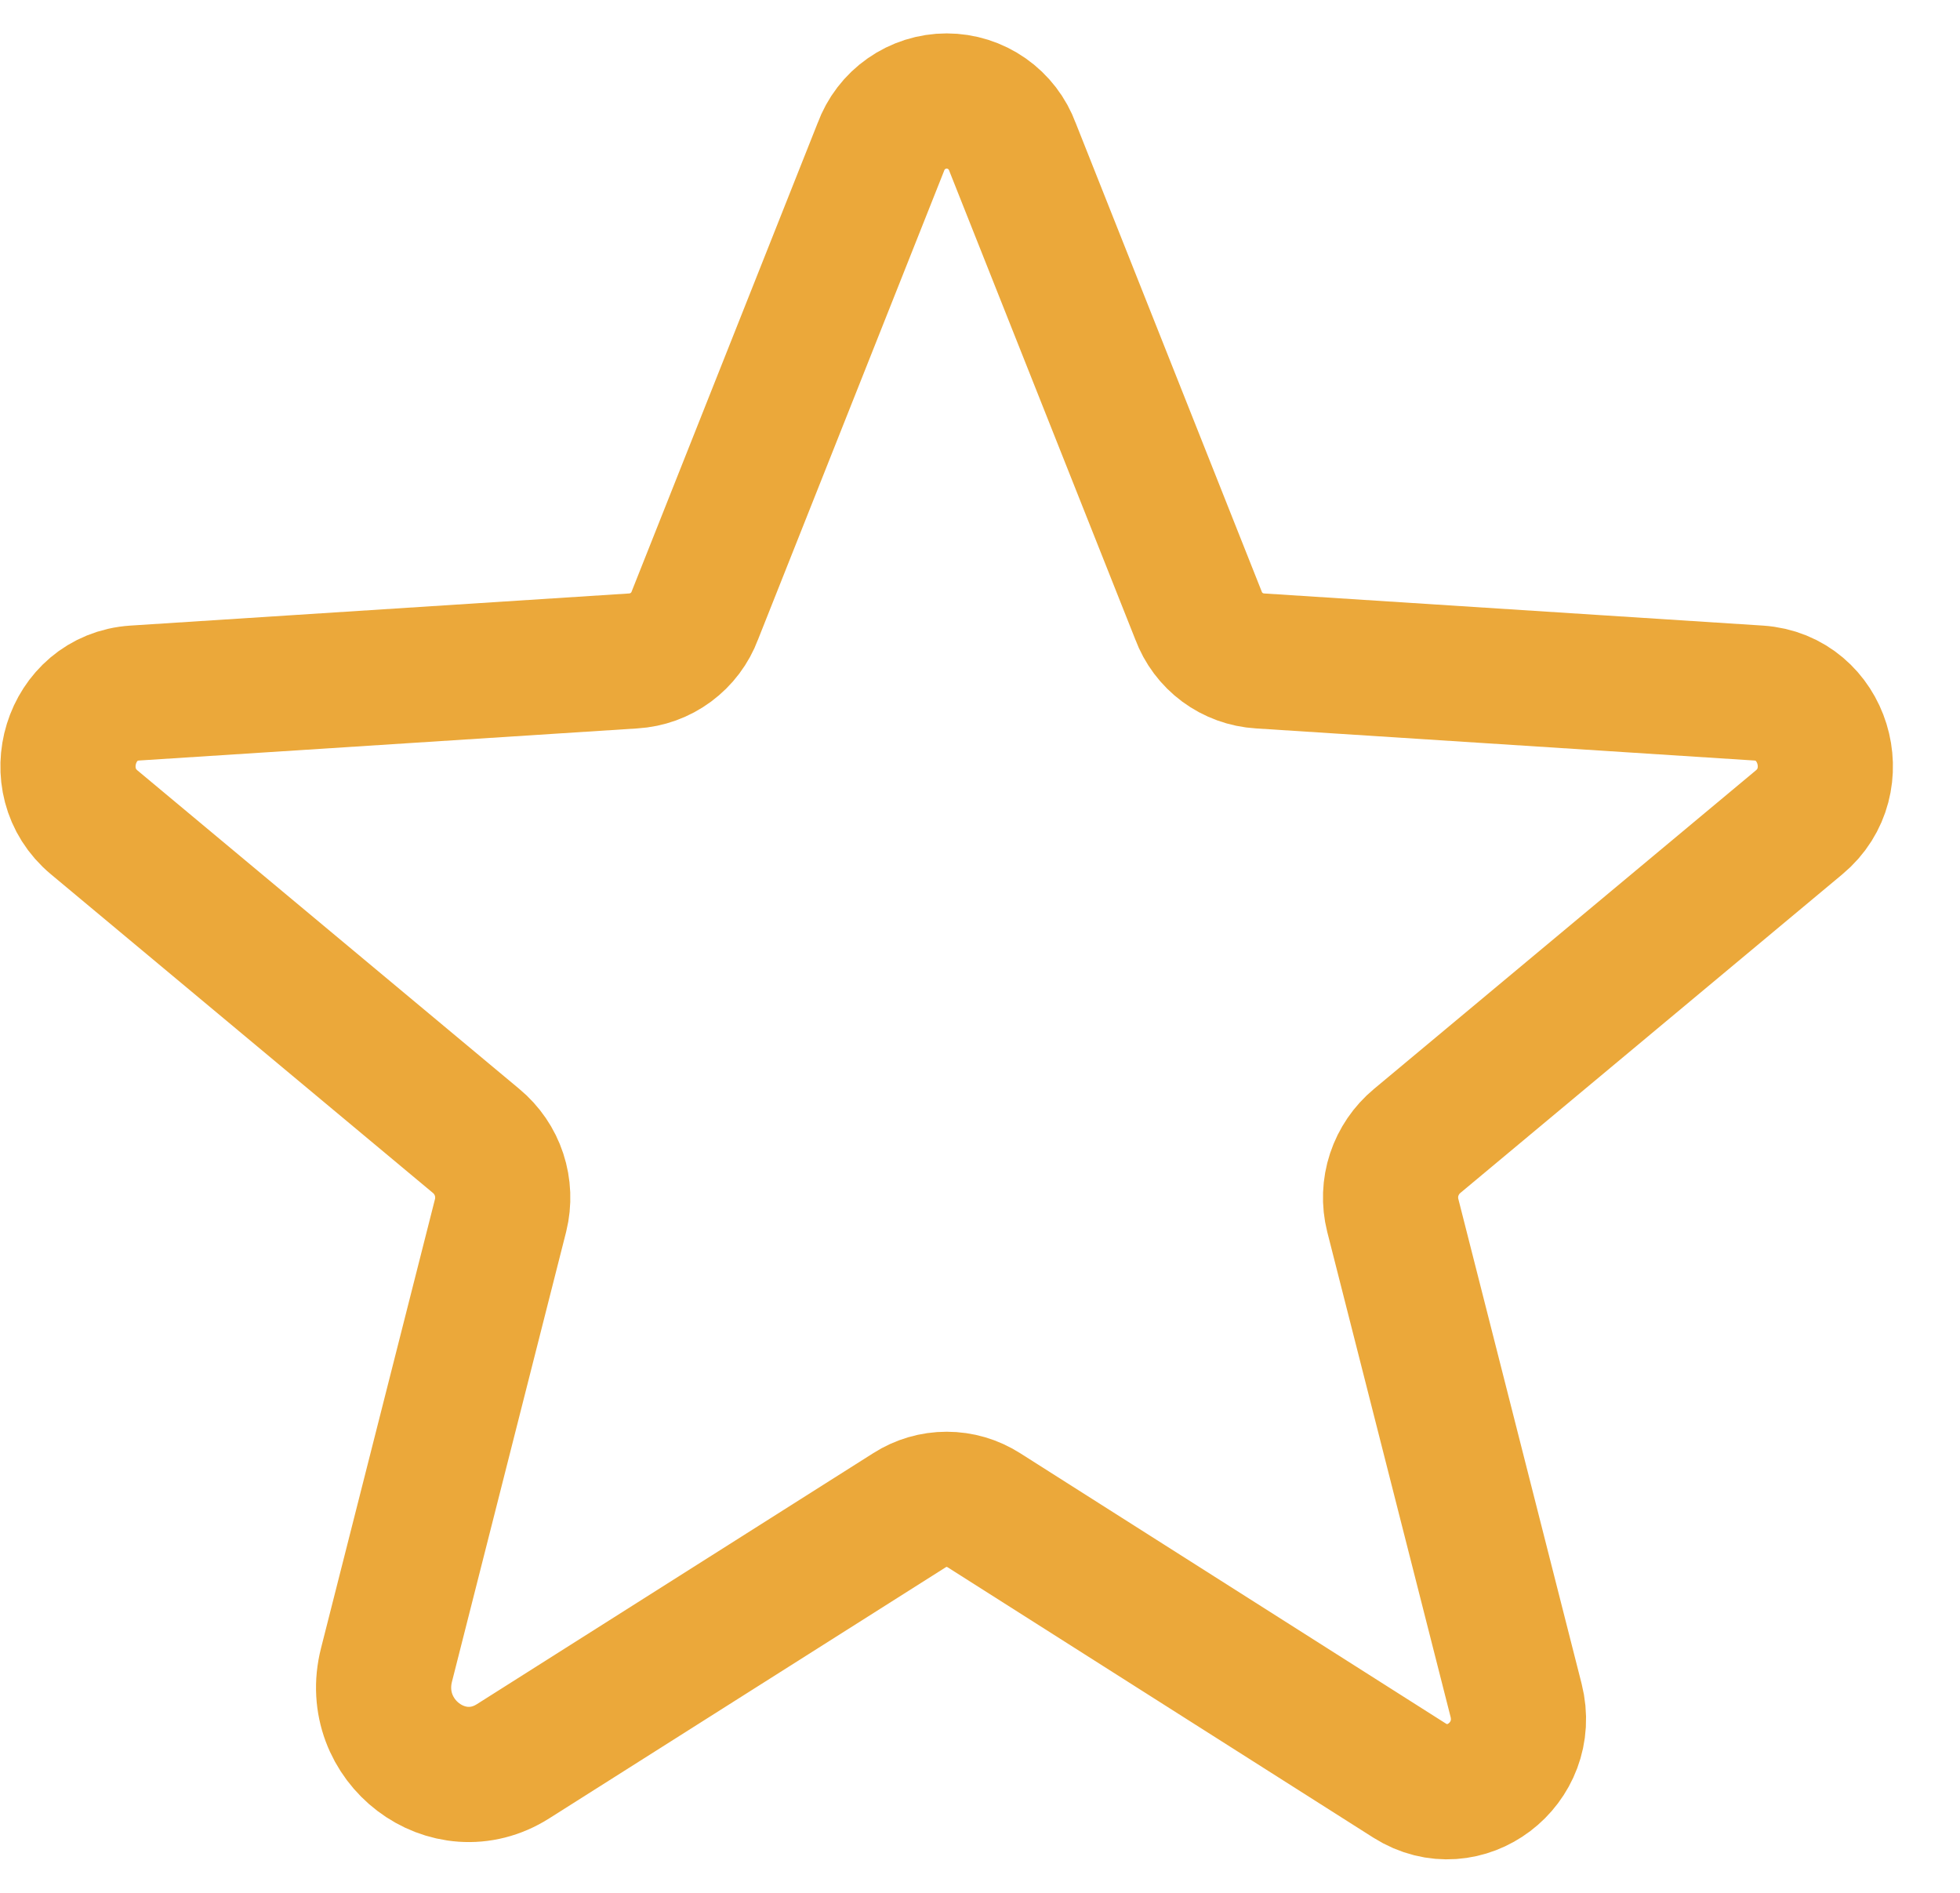 <svg width="29" height="28" viewbox="0 0 29 28" fill="none" xmlns="http://www.w3.org/2000/svg">
<path d="M14.557 22.34L20.857 26.34C21.669 26.852 22.669 26.09 22.432 25.152L20.607 17.977C20.557 17.778 20.565 17.569 20.629 17.375C20.694 17.18 20.811 17.008 20.969 16.877L26.619 12.165C27.357 11.552 26.982 10.315 26.019 10.252L18.644 9.777C18.443 9.765 18.25 9.695 18.087 9.575C17.925 9.455 17.802 9.291 17.732 9.102L14.982 2.177C14.909 1.977 14.776 1.804 14.602 1.682C14.428 1.56 14.22 1.494 14.007 1.494C13.794 1.494 13.586 1.56 13.412 1.682C13.237 1.804 13.105 1.977 13.032 2.177L10.282 9.102C10.212 9.291 10.088 9.455 9.926 9.575C9.764 9.695 9.57 9.765 9.369 9.777L1.994 10.252C1.032 10.315 0.657 11.552 1.394 12.165L7.044 16.877C7.202 17.008 7.32 17.18 7.384 17.375C7.448 17.569 7.456 17.778 7.407 17.977L5.719 24.627C5.432 25.752 6.632 26.665 7.594 26.052L13.457 22.34C13.621 22.235 13.812 22.179 14.007 22.179C14.202 22.179 14.392 22.235 14.557 22.34V22.34Z" stroke="#EBA83A" stroke-width="2" stroke-linecap="round" stroke-linejoin="round"/>
</svg>

